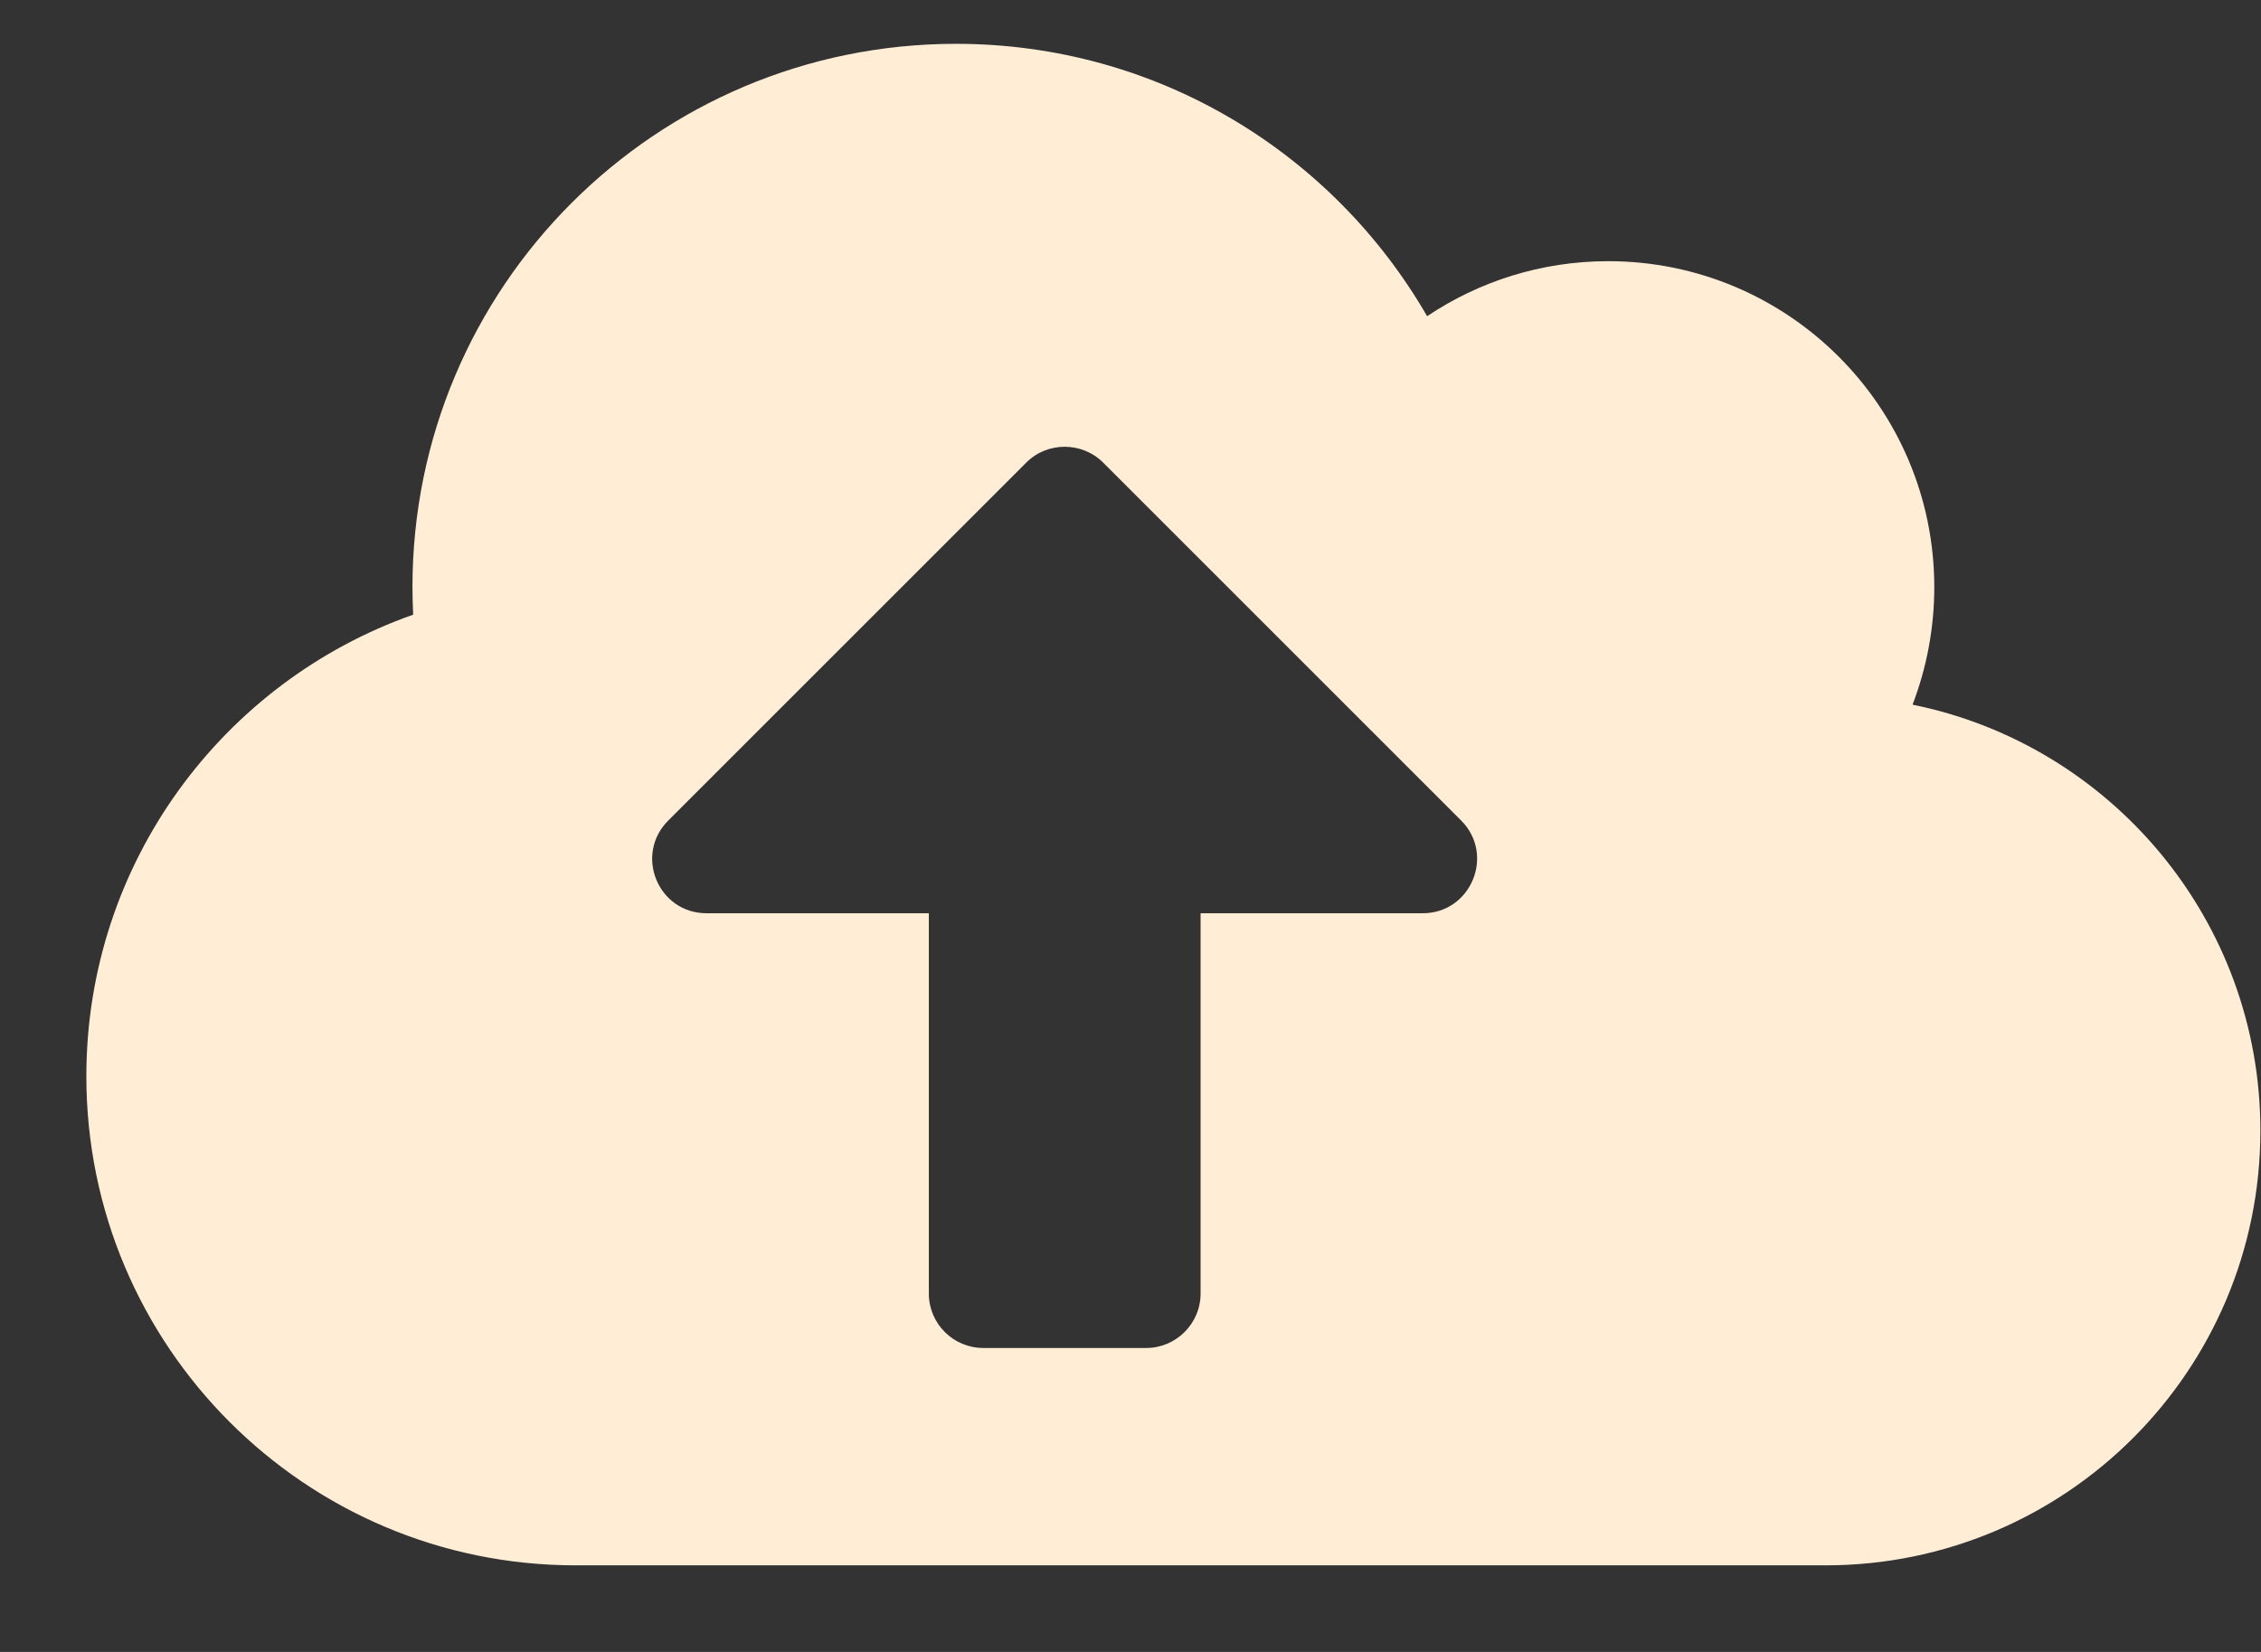 <svg width="26" height="19" viewBox="0 0 26 19" fill="none" xmlns="http://www.w3.org/2000/svg">
<rect x="0" y="0" width="26" height="19" fill="#333333" stroke="none"/>
<path d="M21.993 8.105C22.153 7.687 22.243 7.23 22.243 6.754C22.243 4.684 20.564 3.004 18.493 3.004C17.724 3.004 17.005 3.238 16.411 3.637C15.329 1.762 13.31 0.504 10.993 0.504C7.54 0.504 4.743 3.301 4.743 6.754C4.743 6.859 4.747 6.965 4.751 7.07C2.563 7.84 0.993 9.926 0.993 12.379C0.993 15.484 3.513 18.004 6.618 18.004H20.993C23.755 18.004 25.993 15.766 25.993 13.004C25.993 10.586 24.274 8.566 21.993 8.105ZM16.36 10.504H13.806V14.879C13.806 15.223 13.524 15.504 13.181 15.504H11.306C10.962 15.504 10.681 15.223 10.681 14.879V10.504H8.126C7.567 10.504 7.29 9.832 7.685 9.437L11.802 5.32C12.044 5.078 12.442 5.078 12.685 5.32L16.802 9.437C17.196 9.832 16.915 10.504 16.36 10.504Z" fill="#FFEDD5"/>
</svg>
